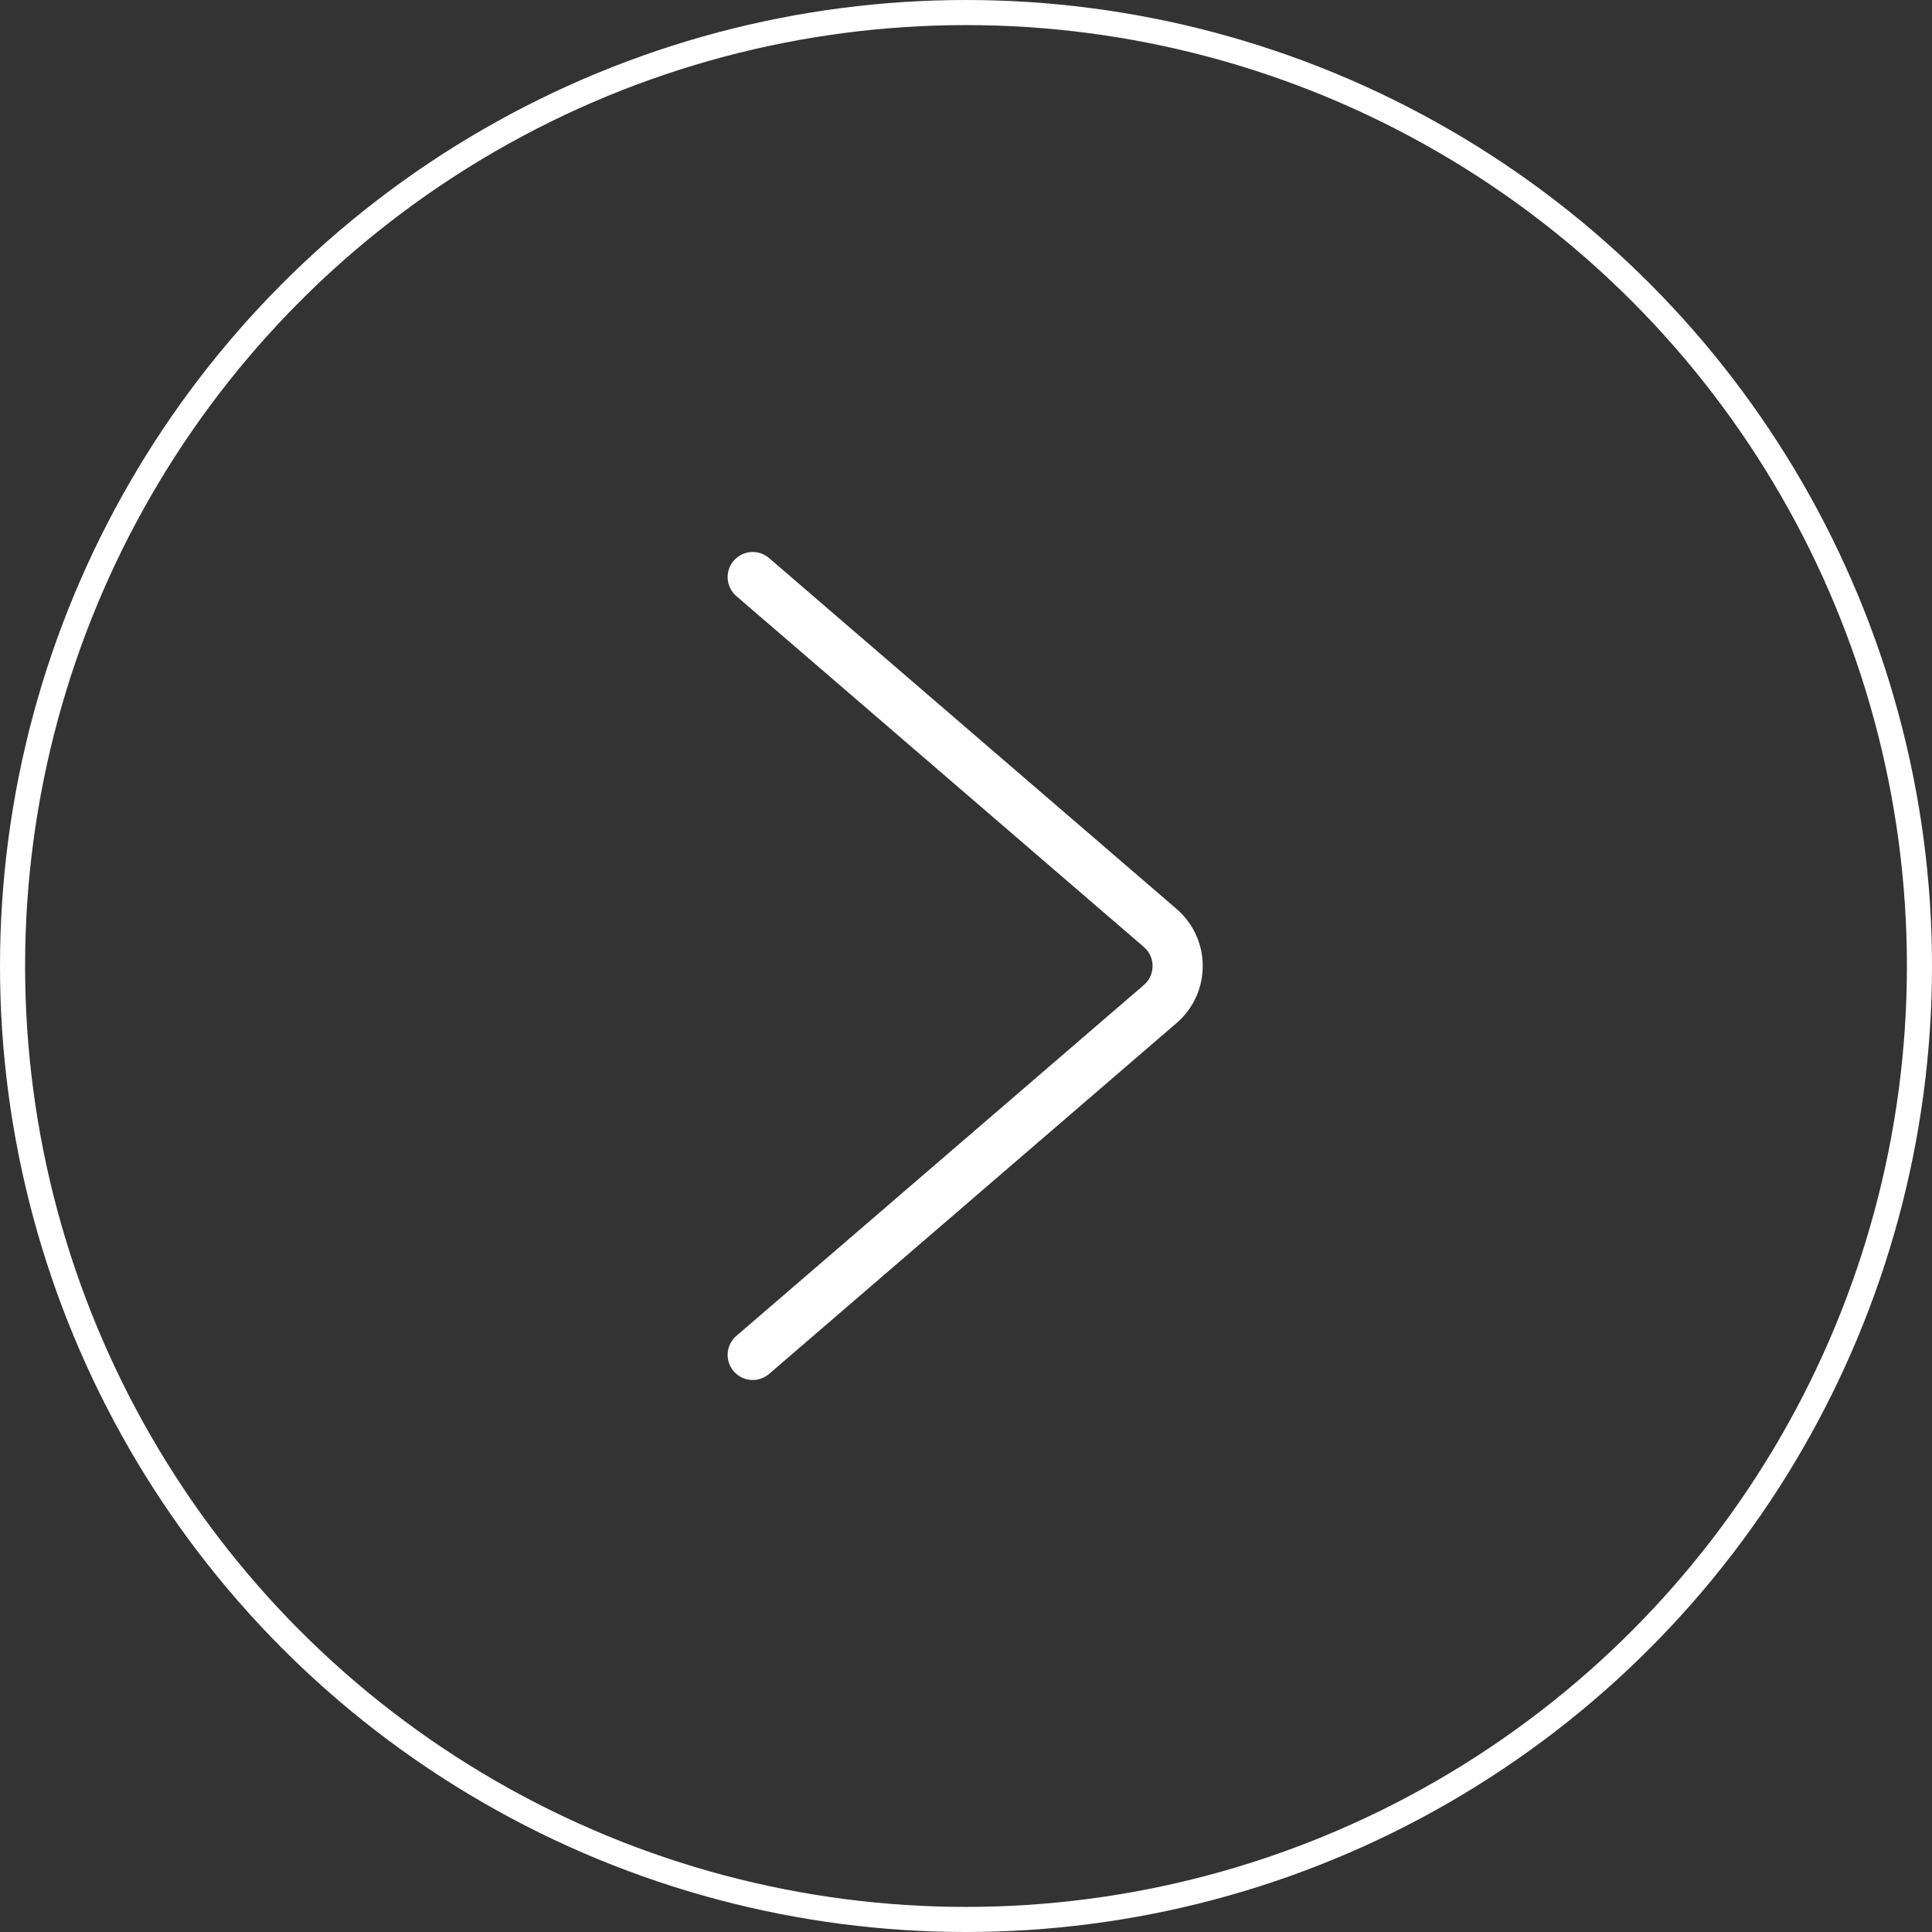 <svg width="77" height="77" viewBox="0 0 77 77" fill="none" xmlns="http://www.w3.org/2000/svg">
<rect x="0" y="0" width="77" height="77" fill="#333333" stroke="none"/>
<circle cx="38.5" cy="38.5" r="38" stroke="white"/>
<path d="M30 54L46.24 40.016C47.167 39.218 47.167 37.782 46.24 36.984L30 23" stroke="white" stroke-width="2" stroke-linecap="round"/>
</svg>
